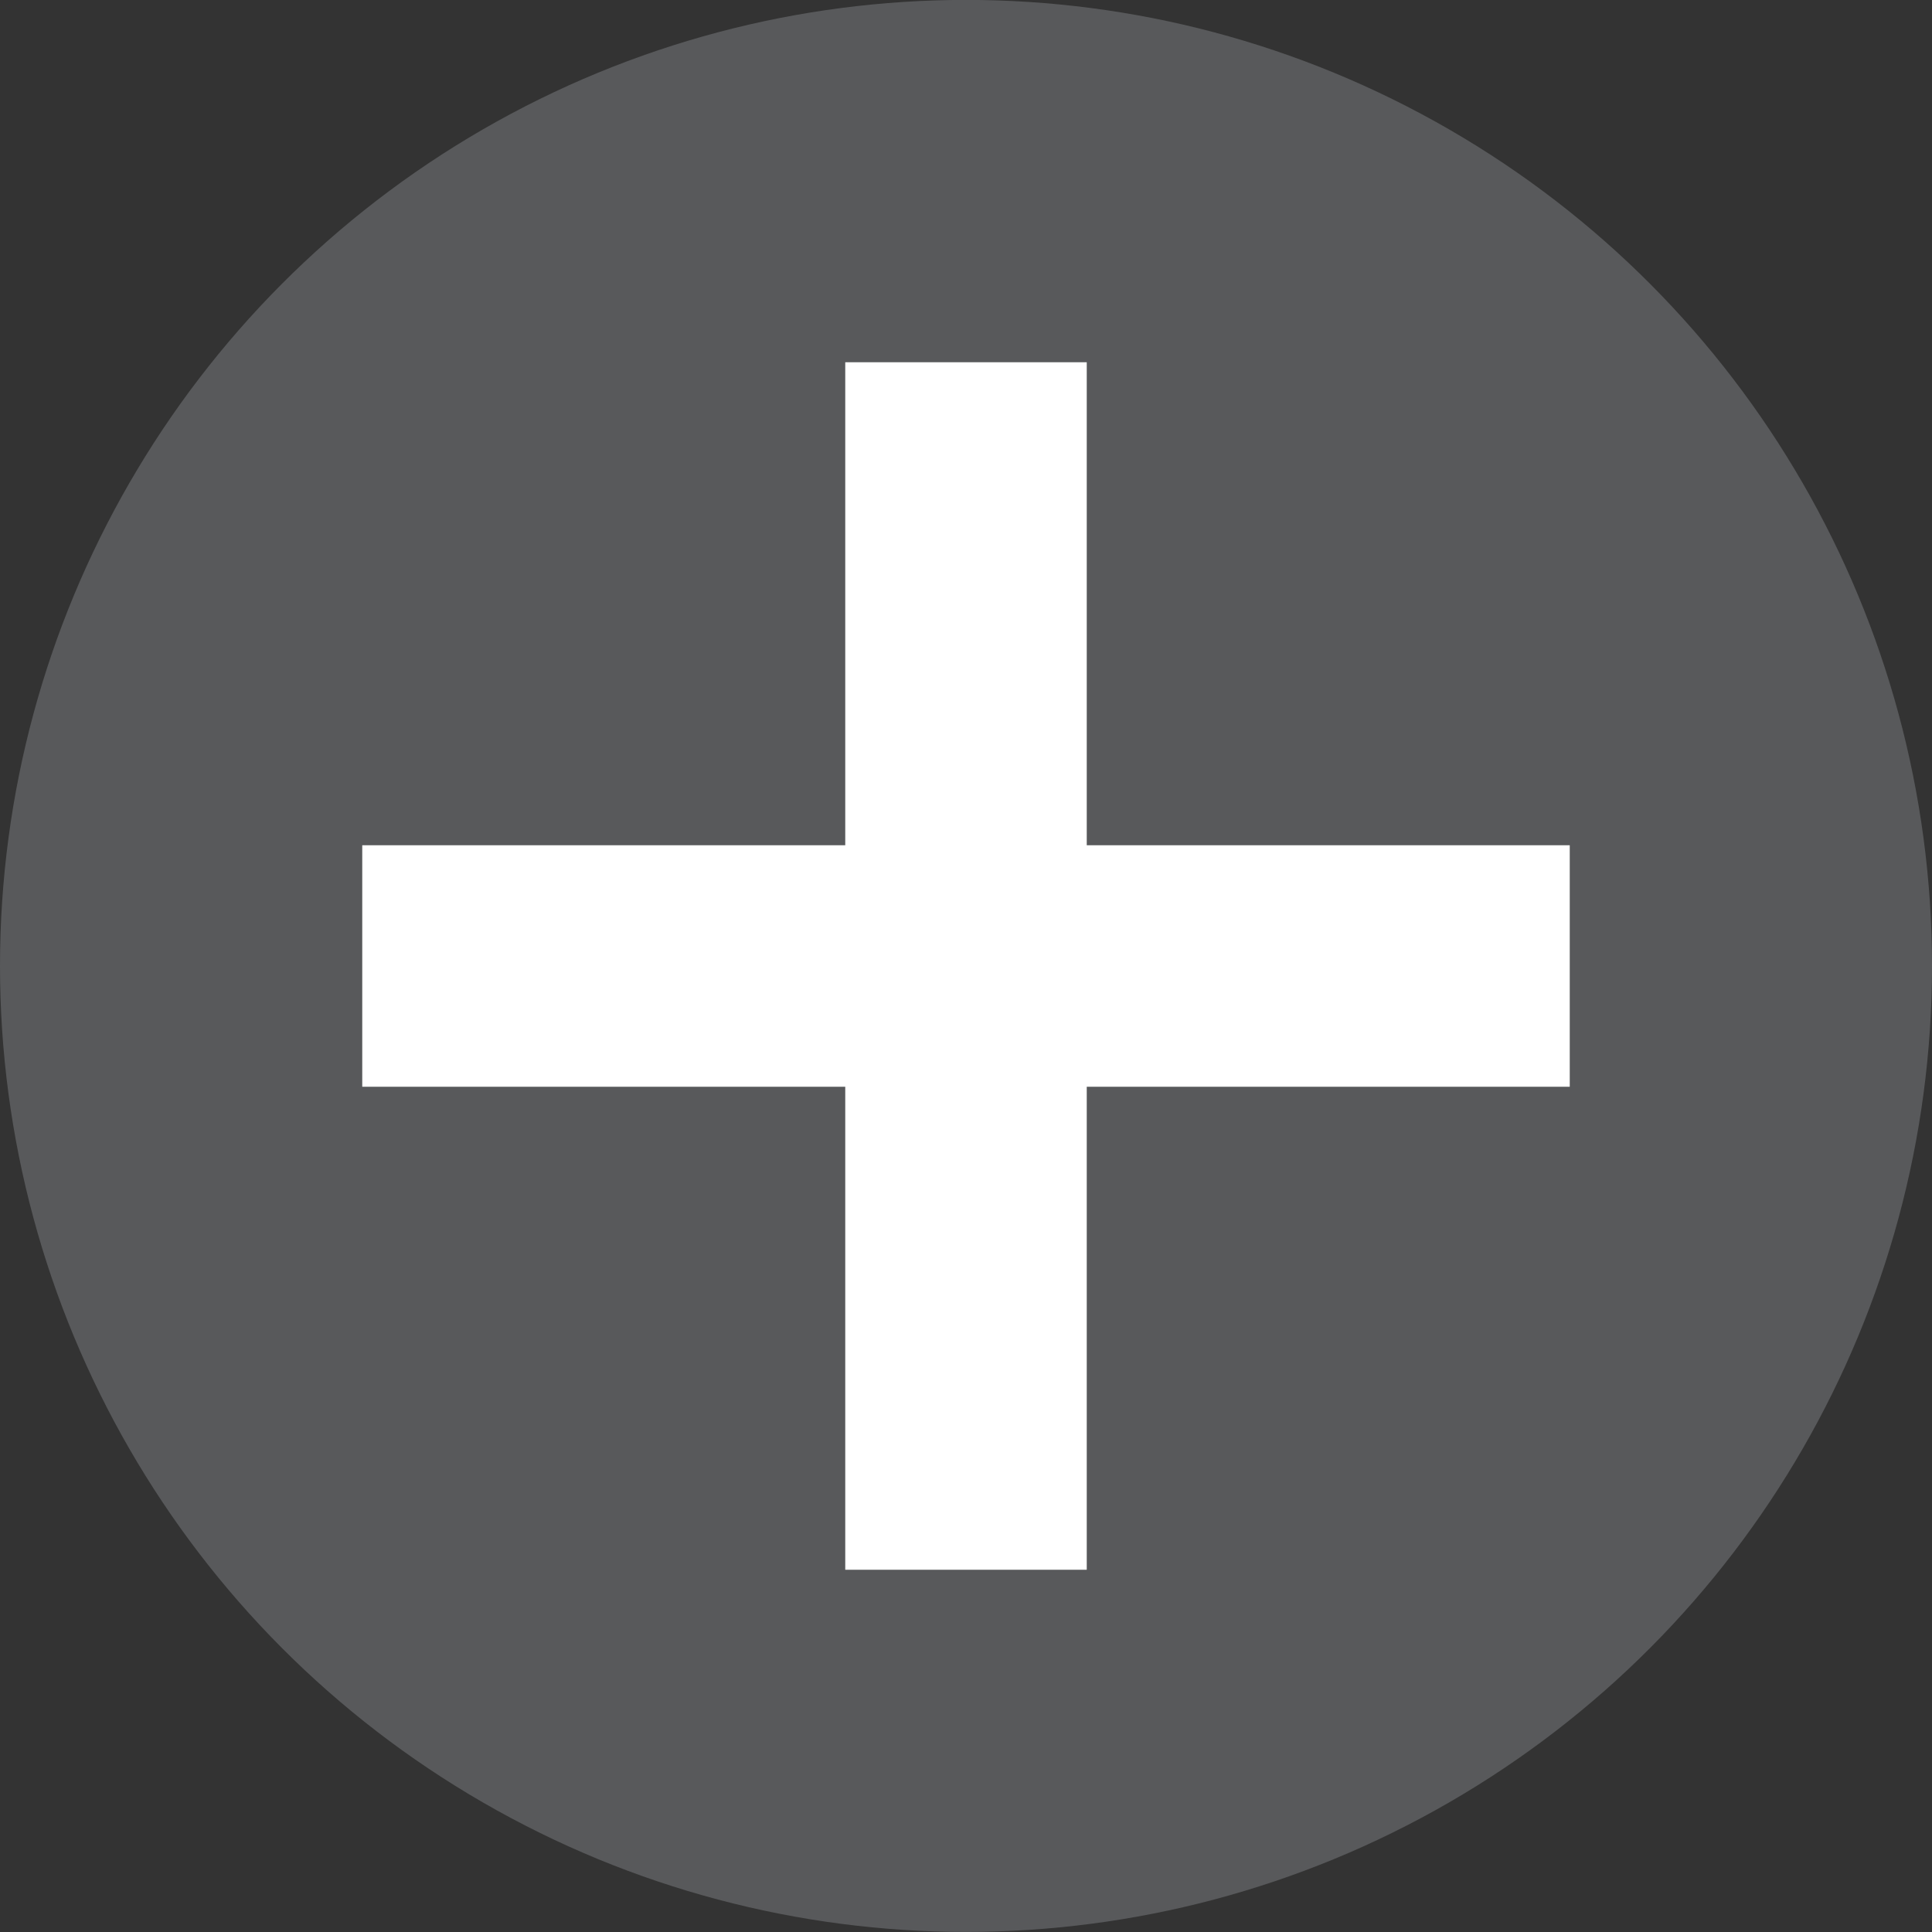 <?xml version="1.0" encoding="iso-8859-1"?>
<!-- Generator: Adobe Illustrator 18.0.0, SVG Export Plug-In . SVG Version: 6.00 Build 0)  -->
<!DOCTYPE svg PUBLIC "-//W3C//DTD SVG 1.1//EN" "http://www.w3.org/Graphics/SVG/1.1/DTD/svg11.dtd">
<svg version="1.1" xmlns="http://www.w3.org/2000/svg" xmlns:xlink="http://www.w3.org/1999/xlink" x="0px" y="0px"
	 viewBox="0 0 48 48" style="enable-background:new 0 0 48 48;" xml:space="preserve">
<rect x="0" y="0" width="48" height="48" fill="#333333" stroke="none"/>
<g id="Layer_77">
	<g>
		<circle style="fill:#58595B;" cx="24" cy="23.998" r="24"/>
		<polygon style="fill:#FFFFFF;" points="39,21 27,21 27,9 21,9 21,21 9,21 9,27 21,27 21,39 27,39 27,27 39,27 		"/>
	</g>
</g>
<g id="Layer_1">
</g>
</svg>
